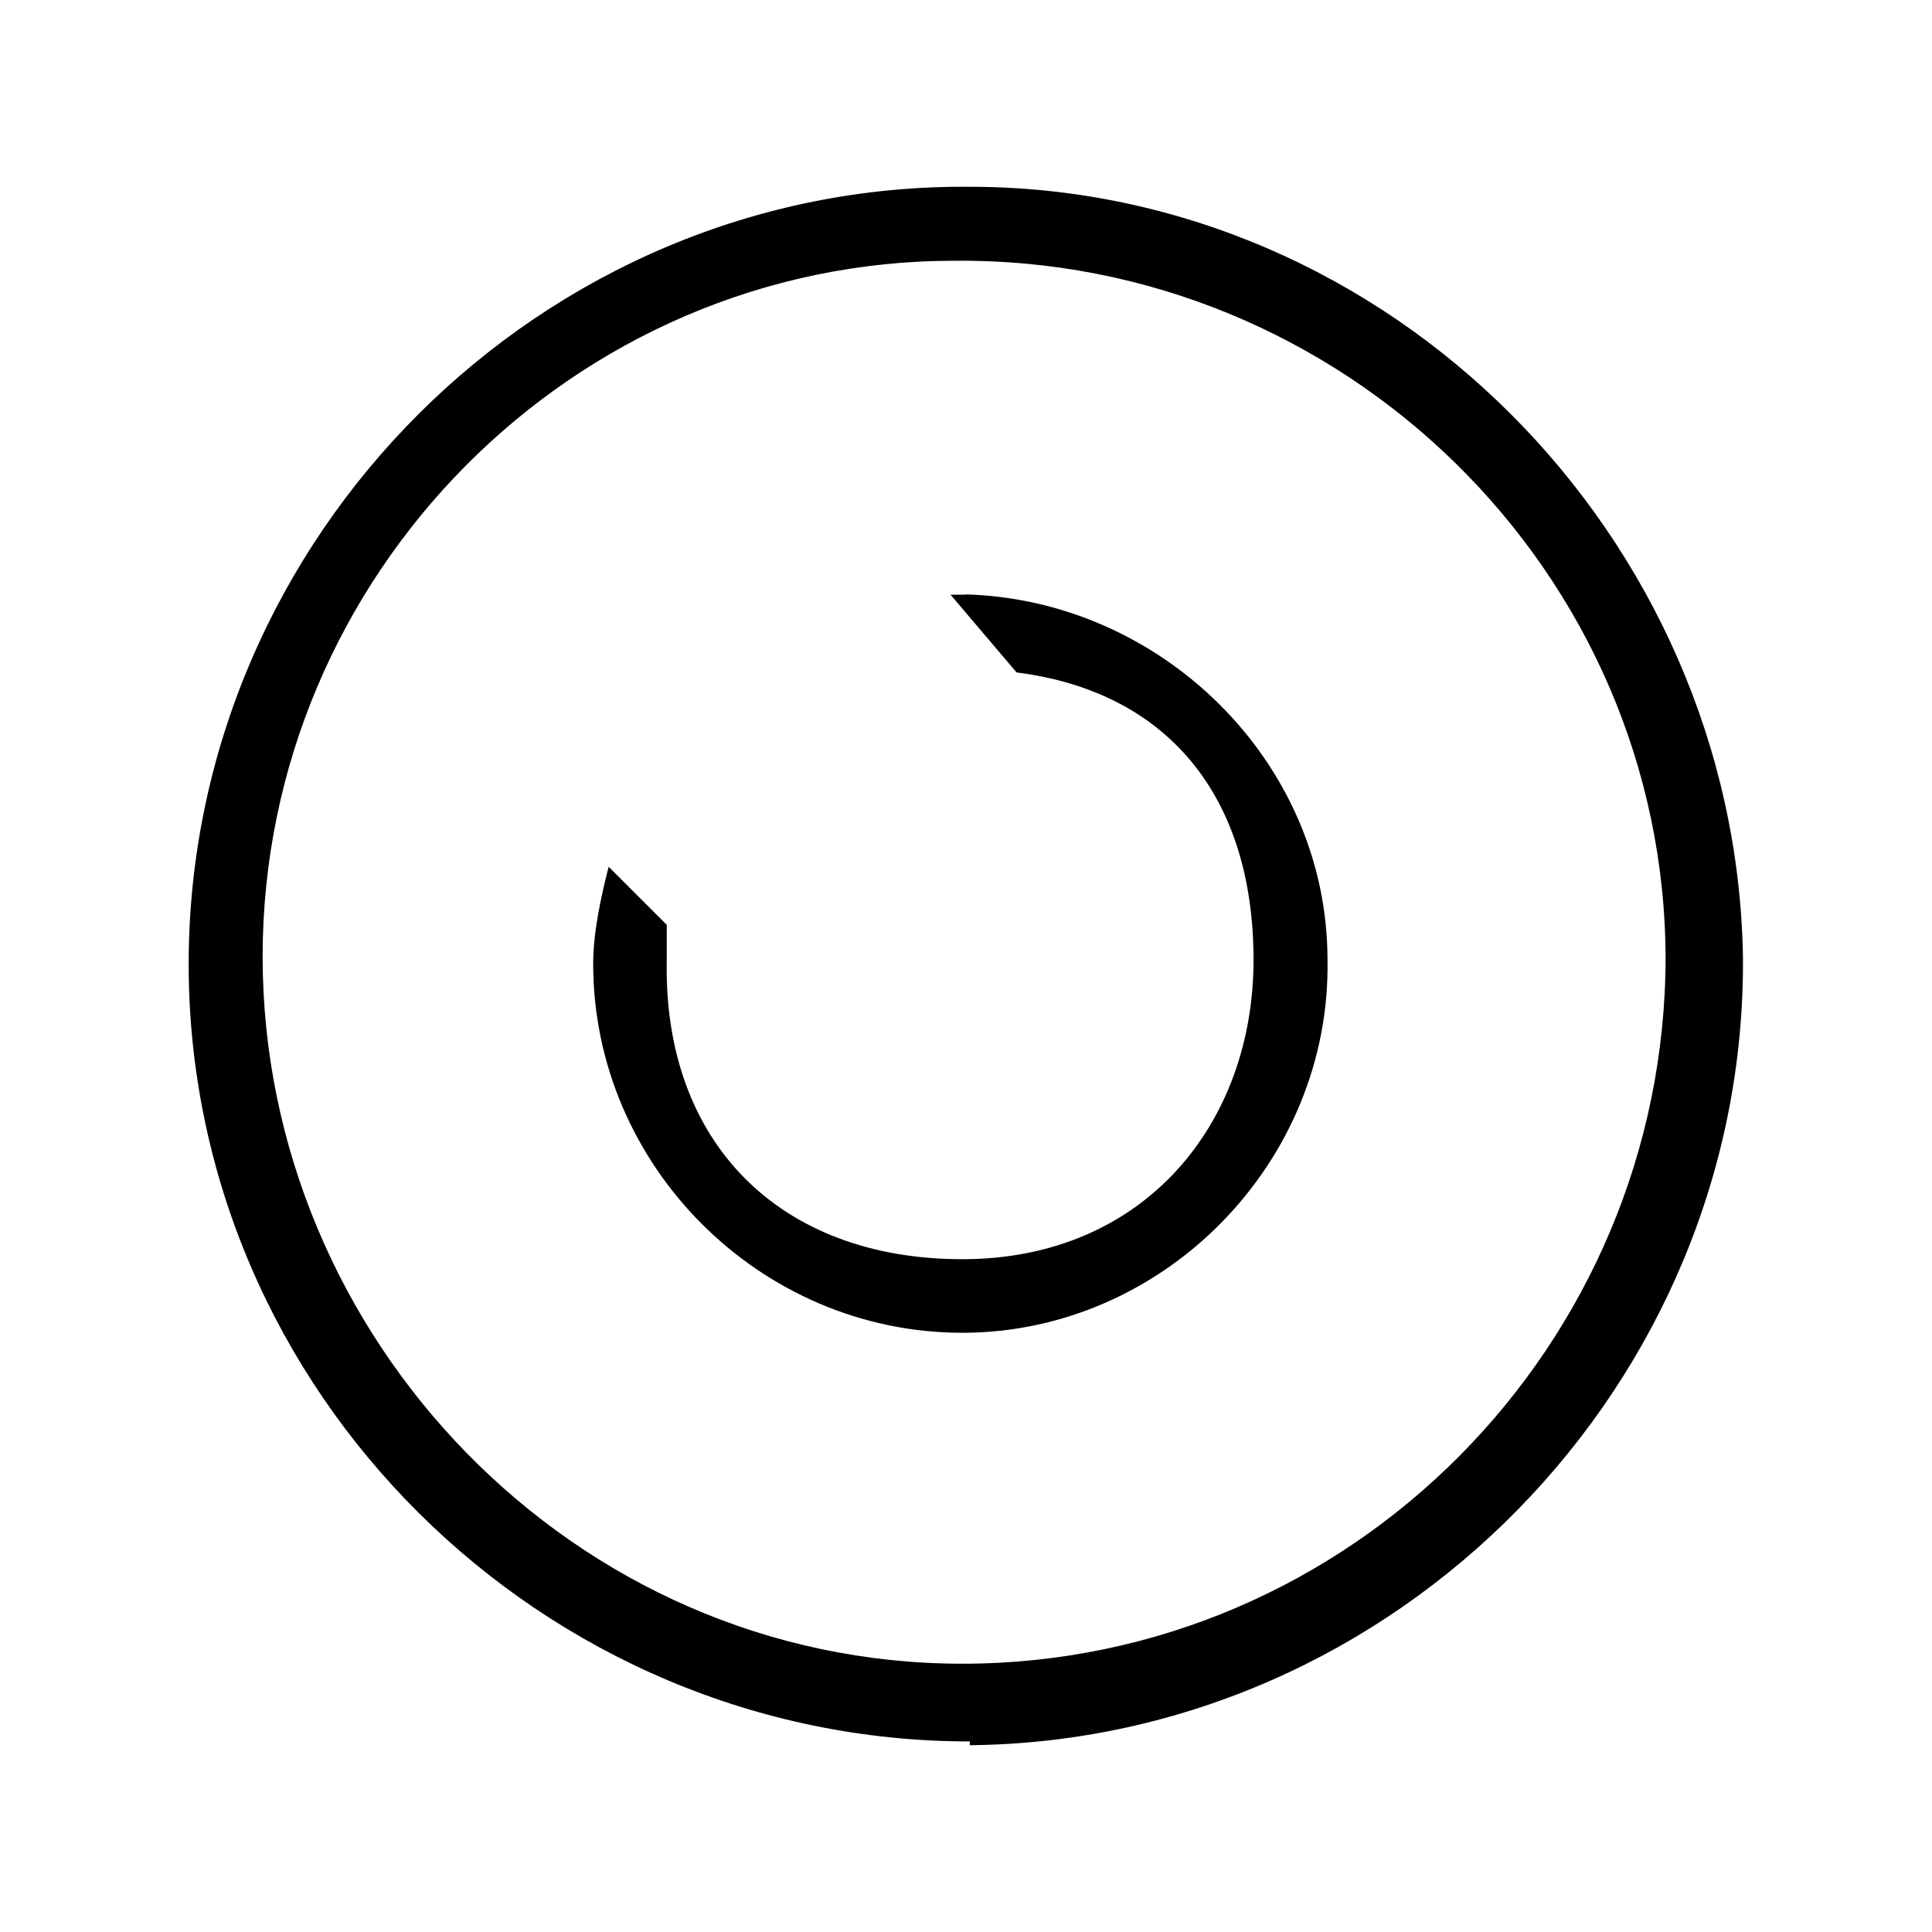 <svg xmlns="http://www.w3.org/2000/svg" version="1.1" xmlns:xlink="http://www.w3.org/1999/xlink" xmlns:svgjs="http://svgjs.dev/svgjs" width="512" height="512"><svg xmlns="http://www.w3.org/2000/svg" version="1.1" viewBox="0 0 512 512">
  <!-- Generator: Adobe Illustrator 28.6.0, SVG Export Plug-In . SVG Version: 1.2.0 Build 709)  -->
  <g>
    <g id="SvgjsG1003" data-name="Слой_1">
      <g id="SvgjsG1002" data-name="_Слой_1">
        <path d="M257,461.5c-113.3,0-207-92.7-207-206S143.7,48.5,257,49.5c111.2,0,202.9,92.7,204.9,203.9,1,113.3-91.7,208-204.9,209.1v-1ZM441.4,254.5c0-103-85.5-186.4-188.5-185.4-100.9,0-183.3,83.4-183.3,184.4s82.4,187.4,185.4,187.4,186.4-84.5,186.4-187.4v1Z"></path>
        <path d="M256,157.6h-4.1l17.5,20.6c40.2,5.1,62.8,33,62.8,76.2s-28.8,79.3-77.2,79.3-79.3-30.9-78.3-79.3v-9.3l-15.4-15.4c-2.1,8.2-4.1,17.5-4.1,25.7,0,53.6,44.3,97.8,97.8,97.8s97.8-45.3,96.8-98.9c0-52.5-44.3-95.8-96.8-96.8h1Z"></path>
      </g>
    </g>
  </g>
</svg><style>@media (prefers-color-scheme: light) { :root { filter: none; } }
@media (prefers-color-scheme: dark) { :root { filter: none; } }
</style></svg>